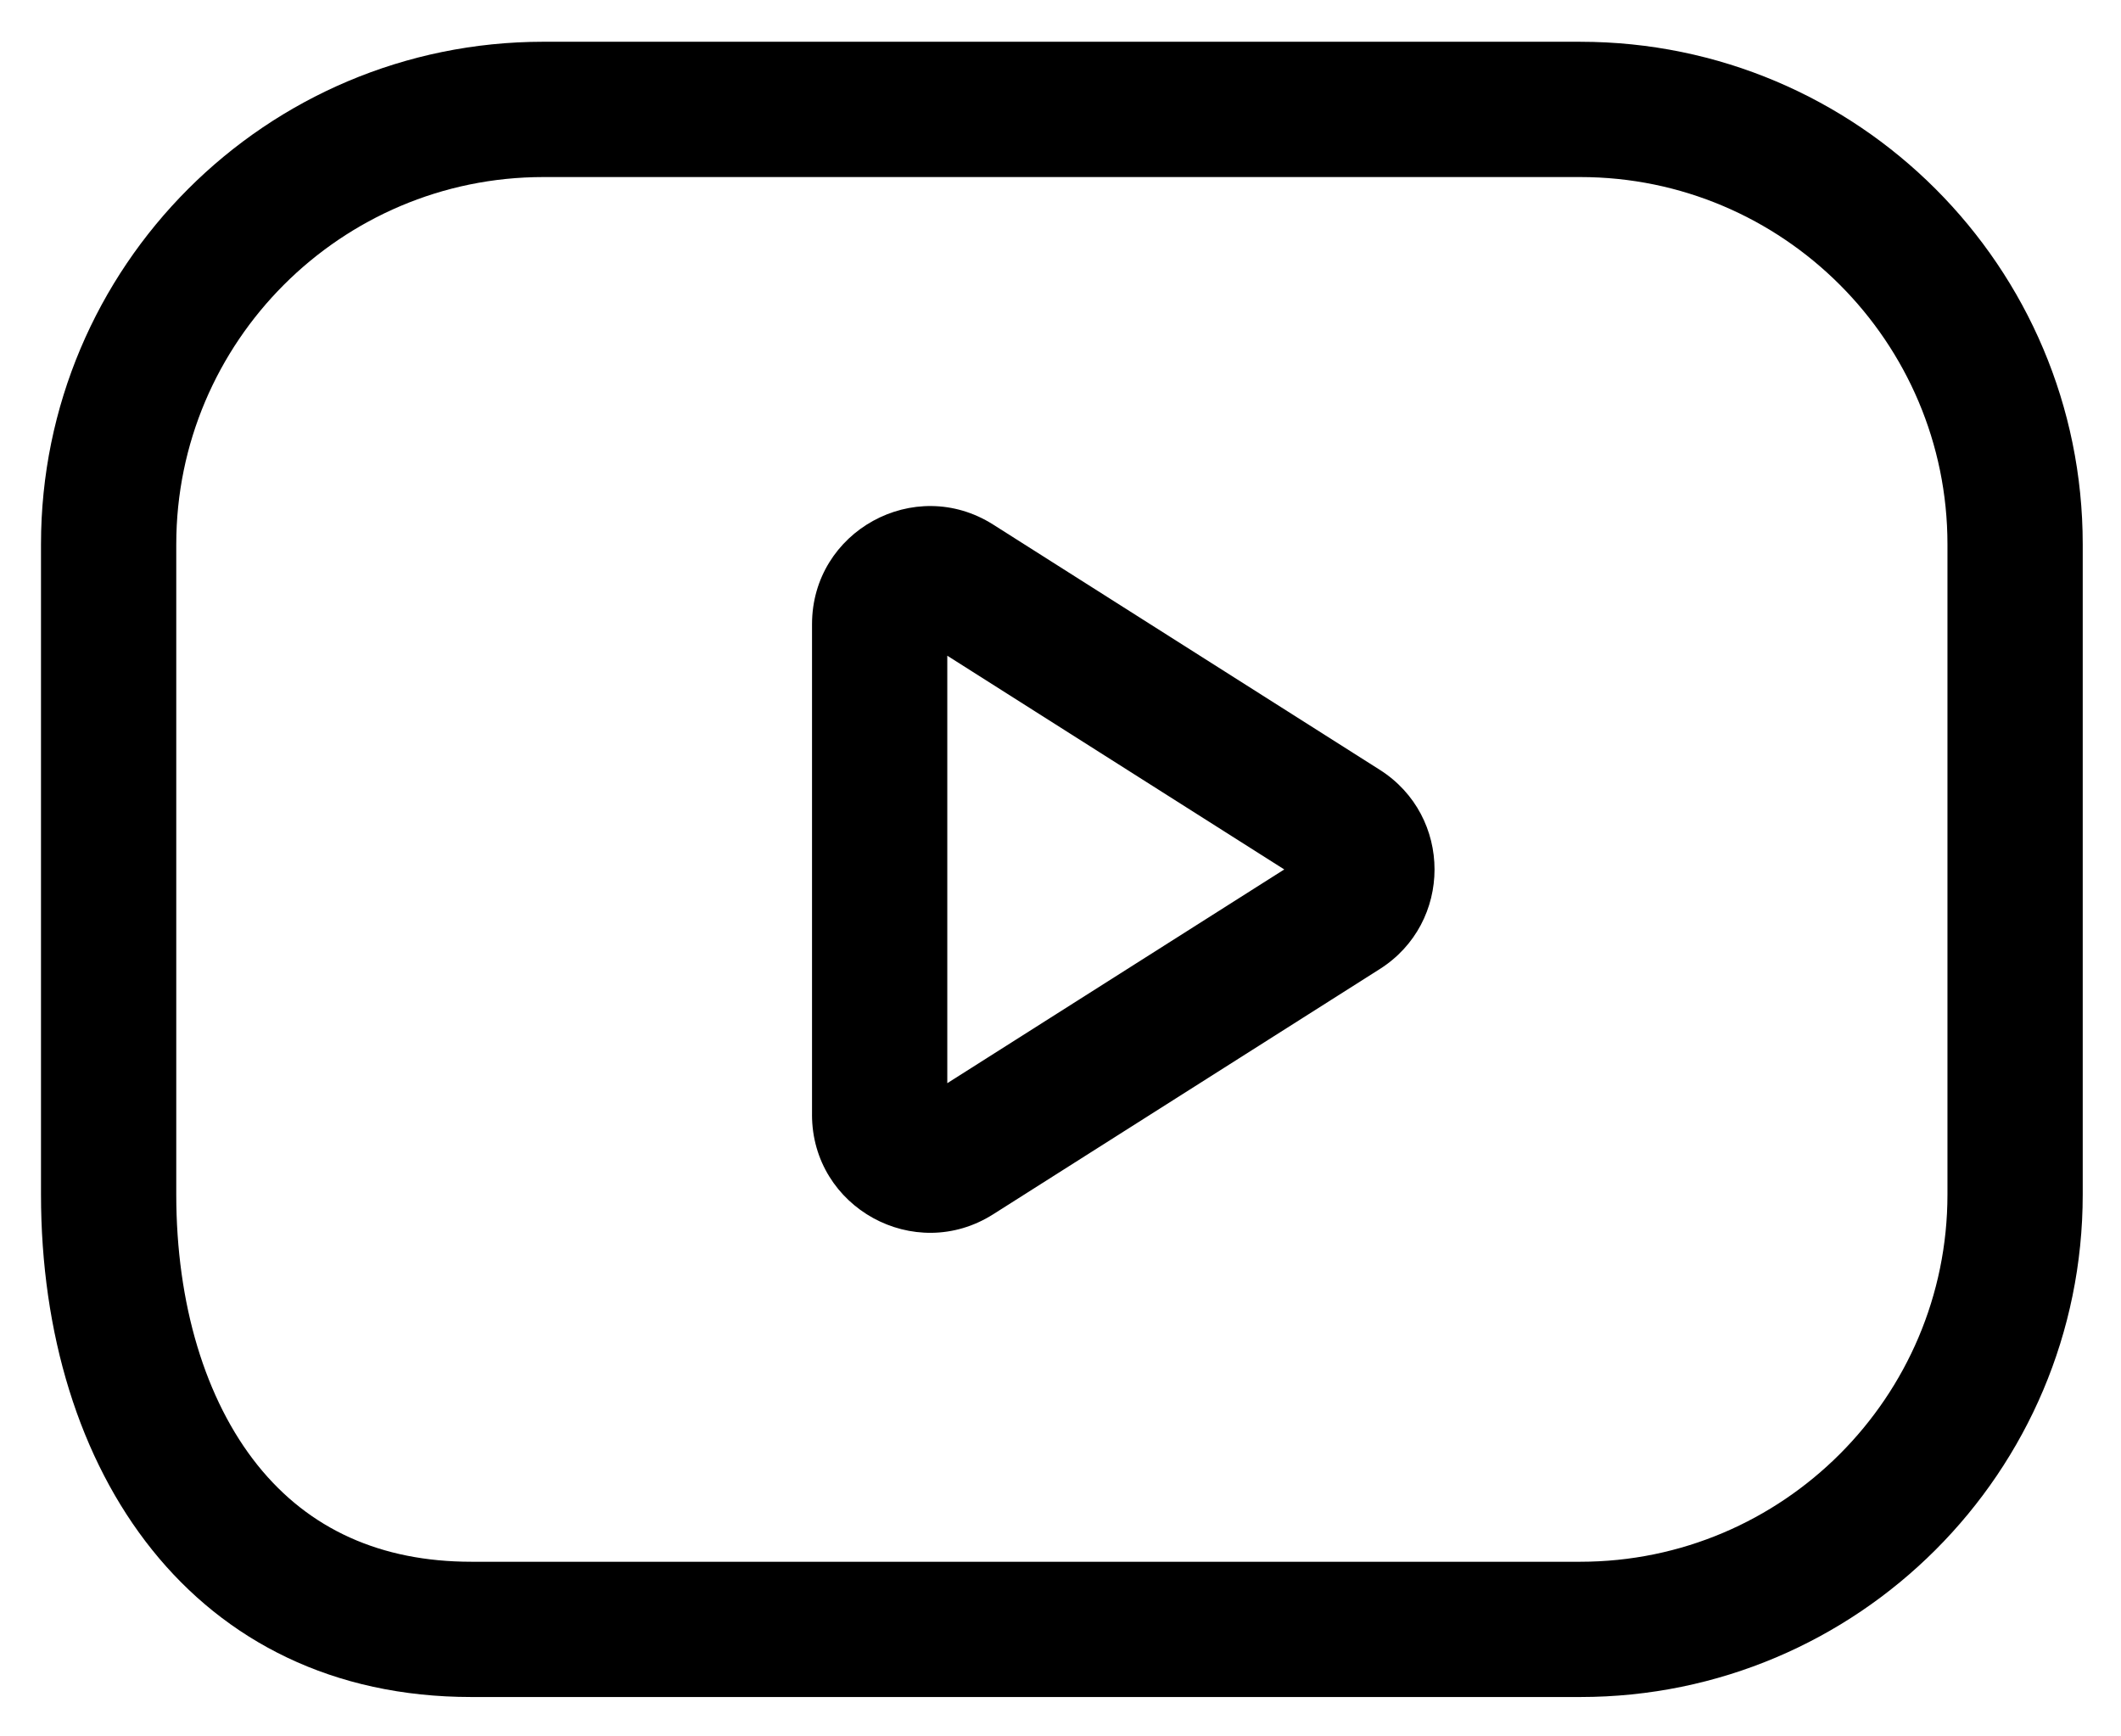 <svg xmlns="http://www.w3.org/2000/svg" role="img" viewBox="39.16 48.41 101.92 83.42"><path d="M115.096 50.416H65.274c-13.334 0-24.144 10.81-24.144 24.146v31.241c0 13.335 7.345 24.145 20.68 24.145h53.286c13.335 0 24.145-10.81 24.145-24.145v-31.24c0-13.336-10.81-24.146-24.145-24.146m0 6.5c9.729 0 17.645 7.916 17.645 17.646v31.241c0 9.73-7.916 17.645-17.645 17.645H61.81c-4.347 0-7.802-1.56-10.27-4.637-2.521-3.146-3.91-7.765-3.91-13.008V74.563c0-9.73 7.915-17.646 17.644-17.646h49.822"/><path d="M84.68 79.914v20.541l16.192-10.27-16.193-10.27zm-6.5 22.052V78.403c0-4.47 4.93-7.182 8.705-4.788l18.576 11.782c3.51 2.226 3.51 7.35 0 9.575l-18.576 11.782c-3.775 2.394-8.706-.318-8.706-4.788z"/></svg>